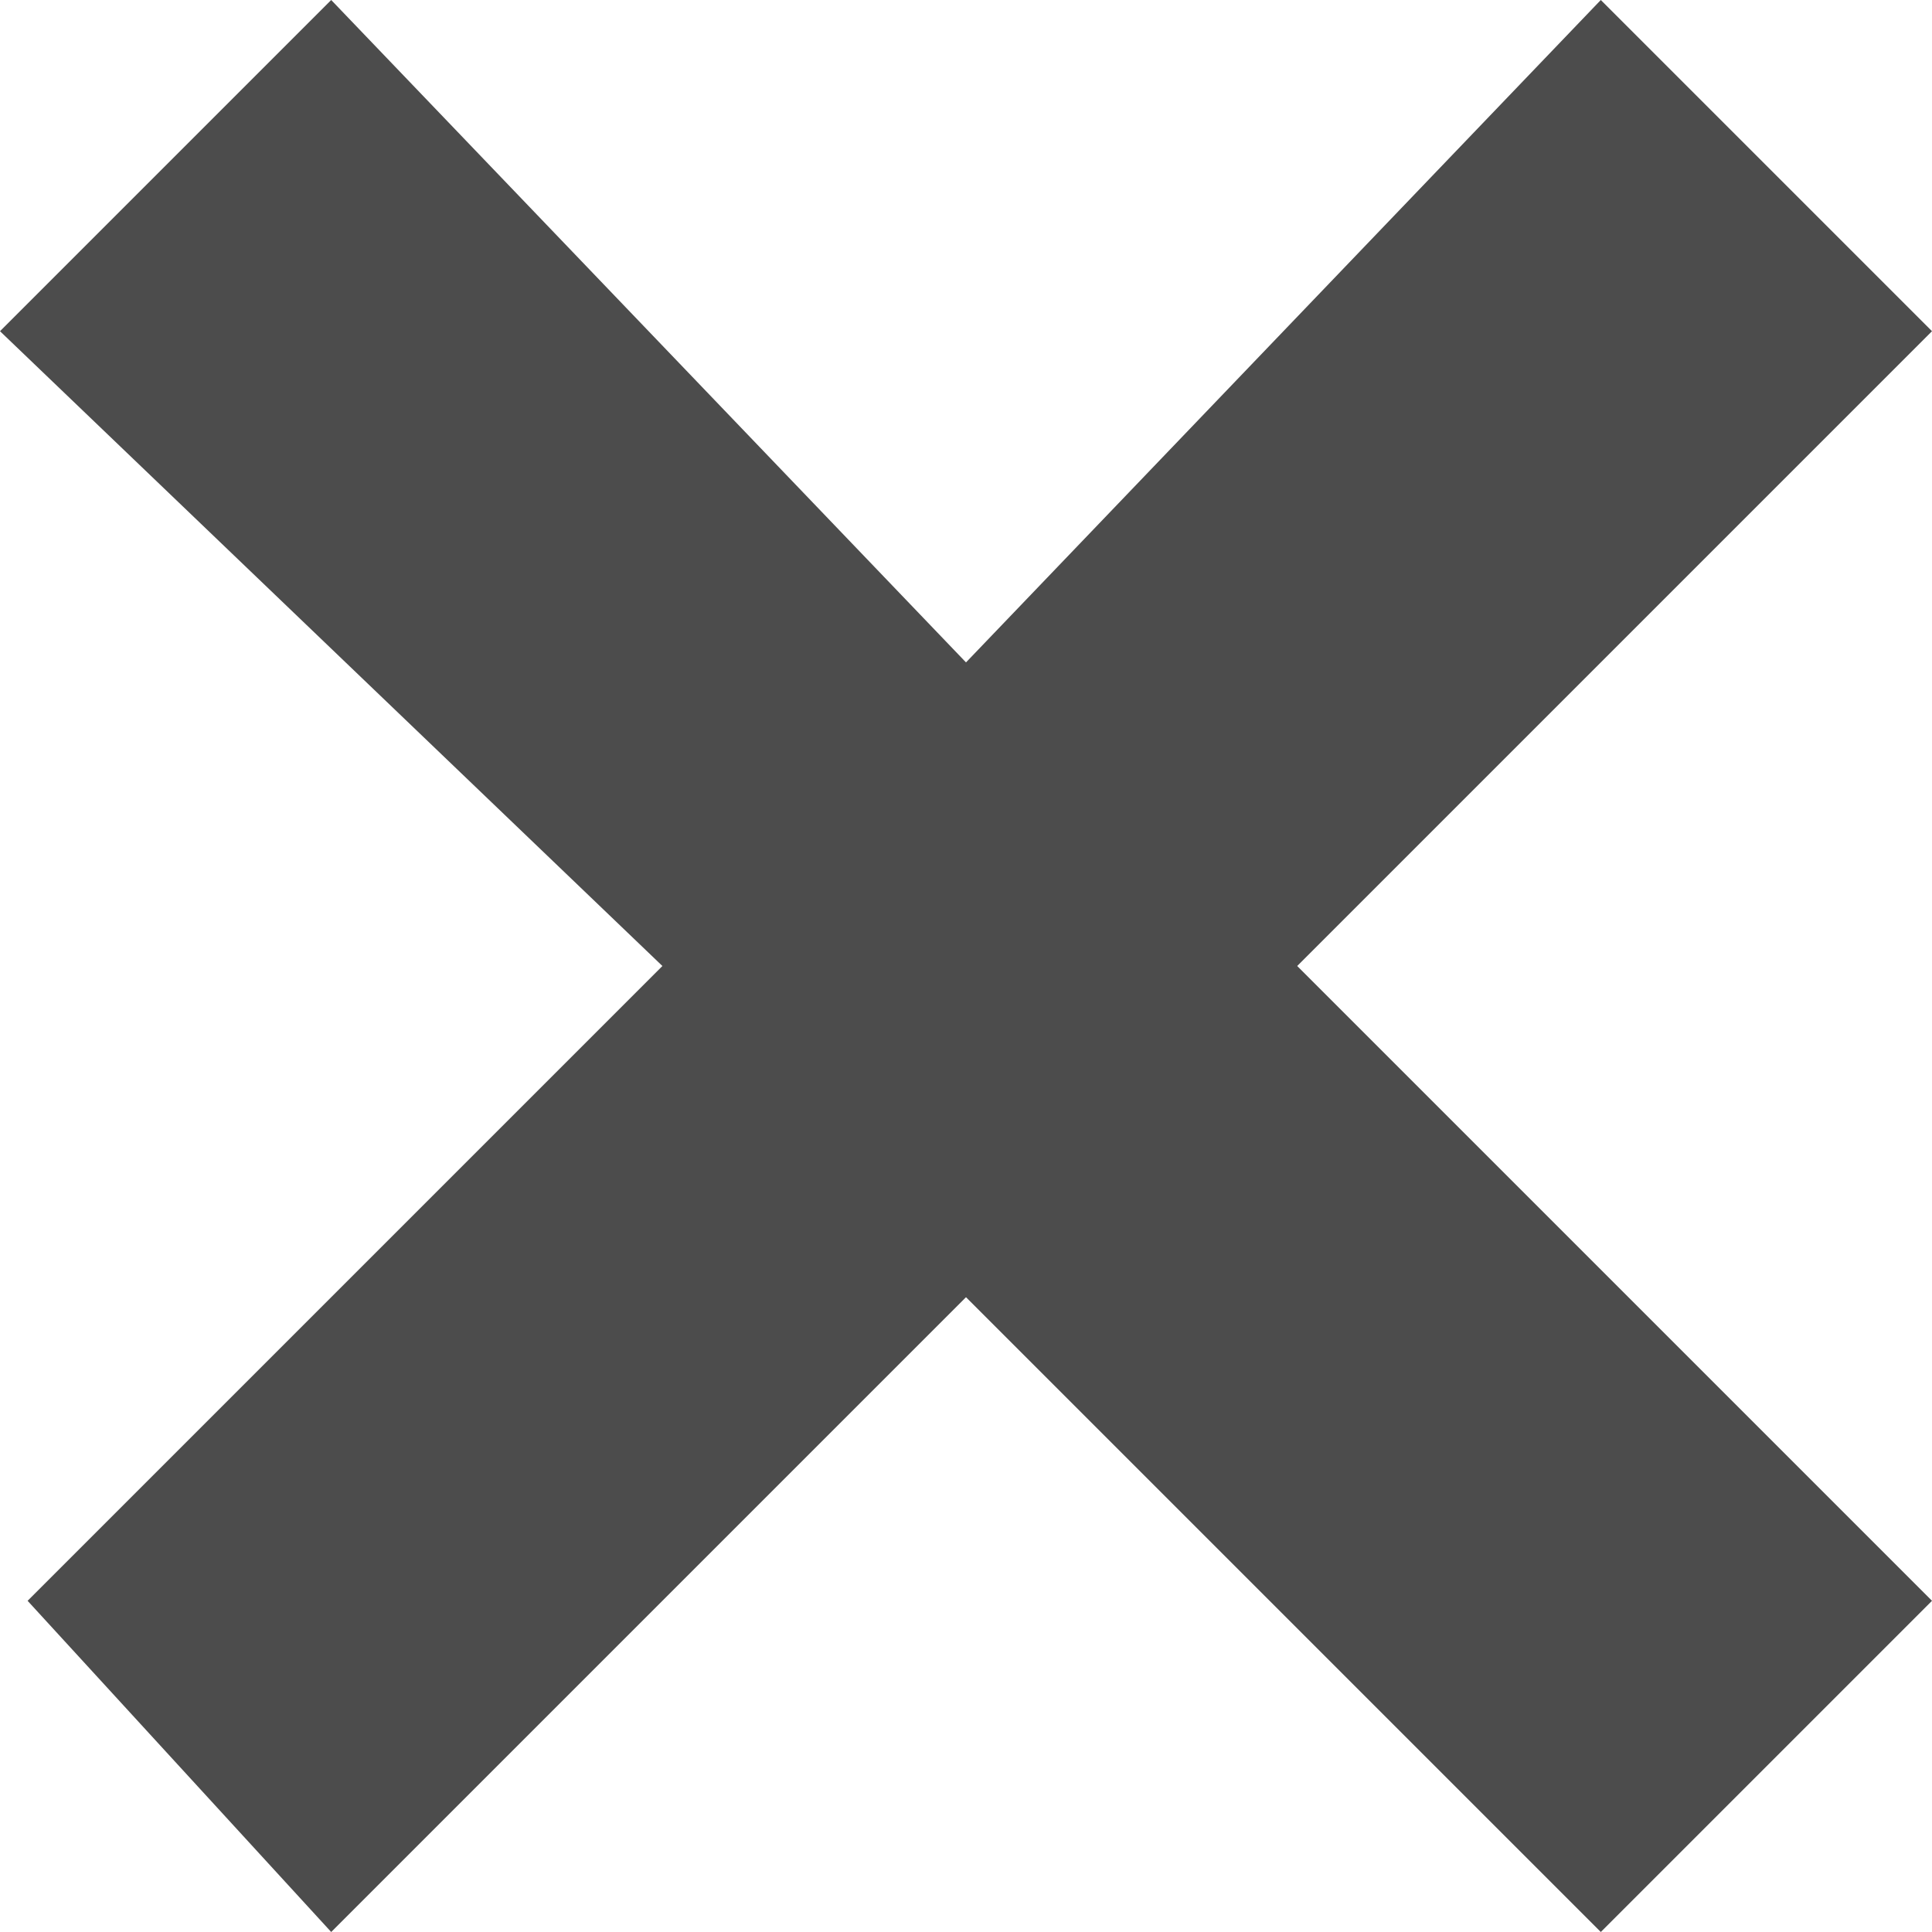 <?xml version="1.0" encoding="utf-8"?>
<!-- Generator: Adobe Illustrator 21.0.0, SVG Export Plug-In . SVG Version: 6.00 Build 0)  -->
<svg version="1.1" id="Layer_1" xmlns="http://www.w3.org/2000/svg" xmlns:xlink="http://www.w3.org/1999/xlink" x="0px" y="0px"
	 viewBox="0 0 7 7" style="enable-background:new 0 0 7 7;" xml:space="preserve">
<g id="Symbols">
	<g id="close-glyph">
		<polygon style="fill:#4C4C4C;" points="5.8,0 3.5,2.4 1.2,0 0,1.2 2.4,3.5 0.1,5.8 1.2,7 3.5,4.7 5.8,7 7,5.8 4.7,3.5 7,1.2 		"/>
	</g>
</g>
</svg>
